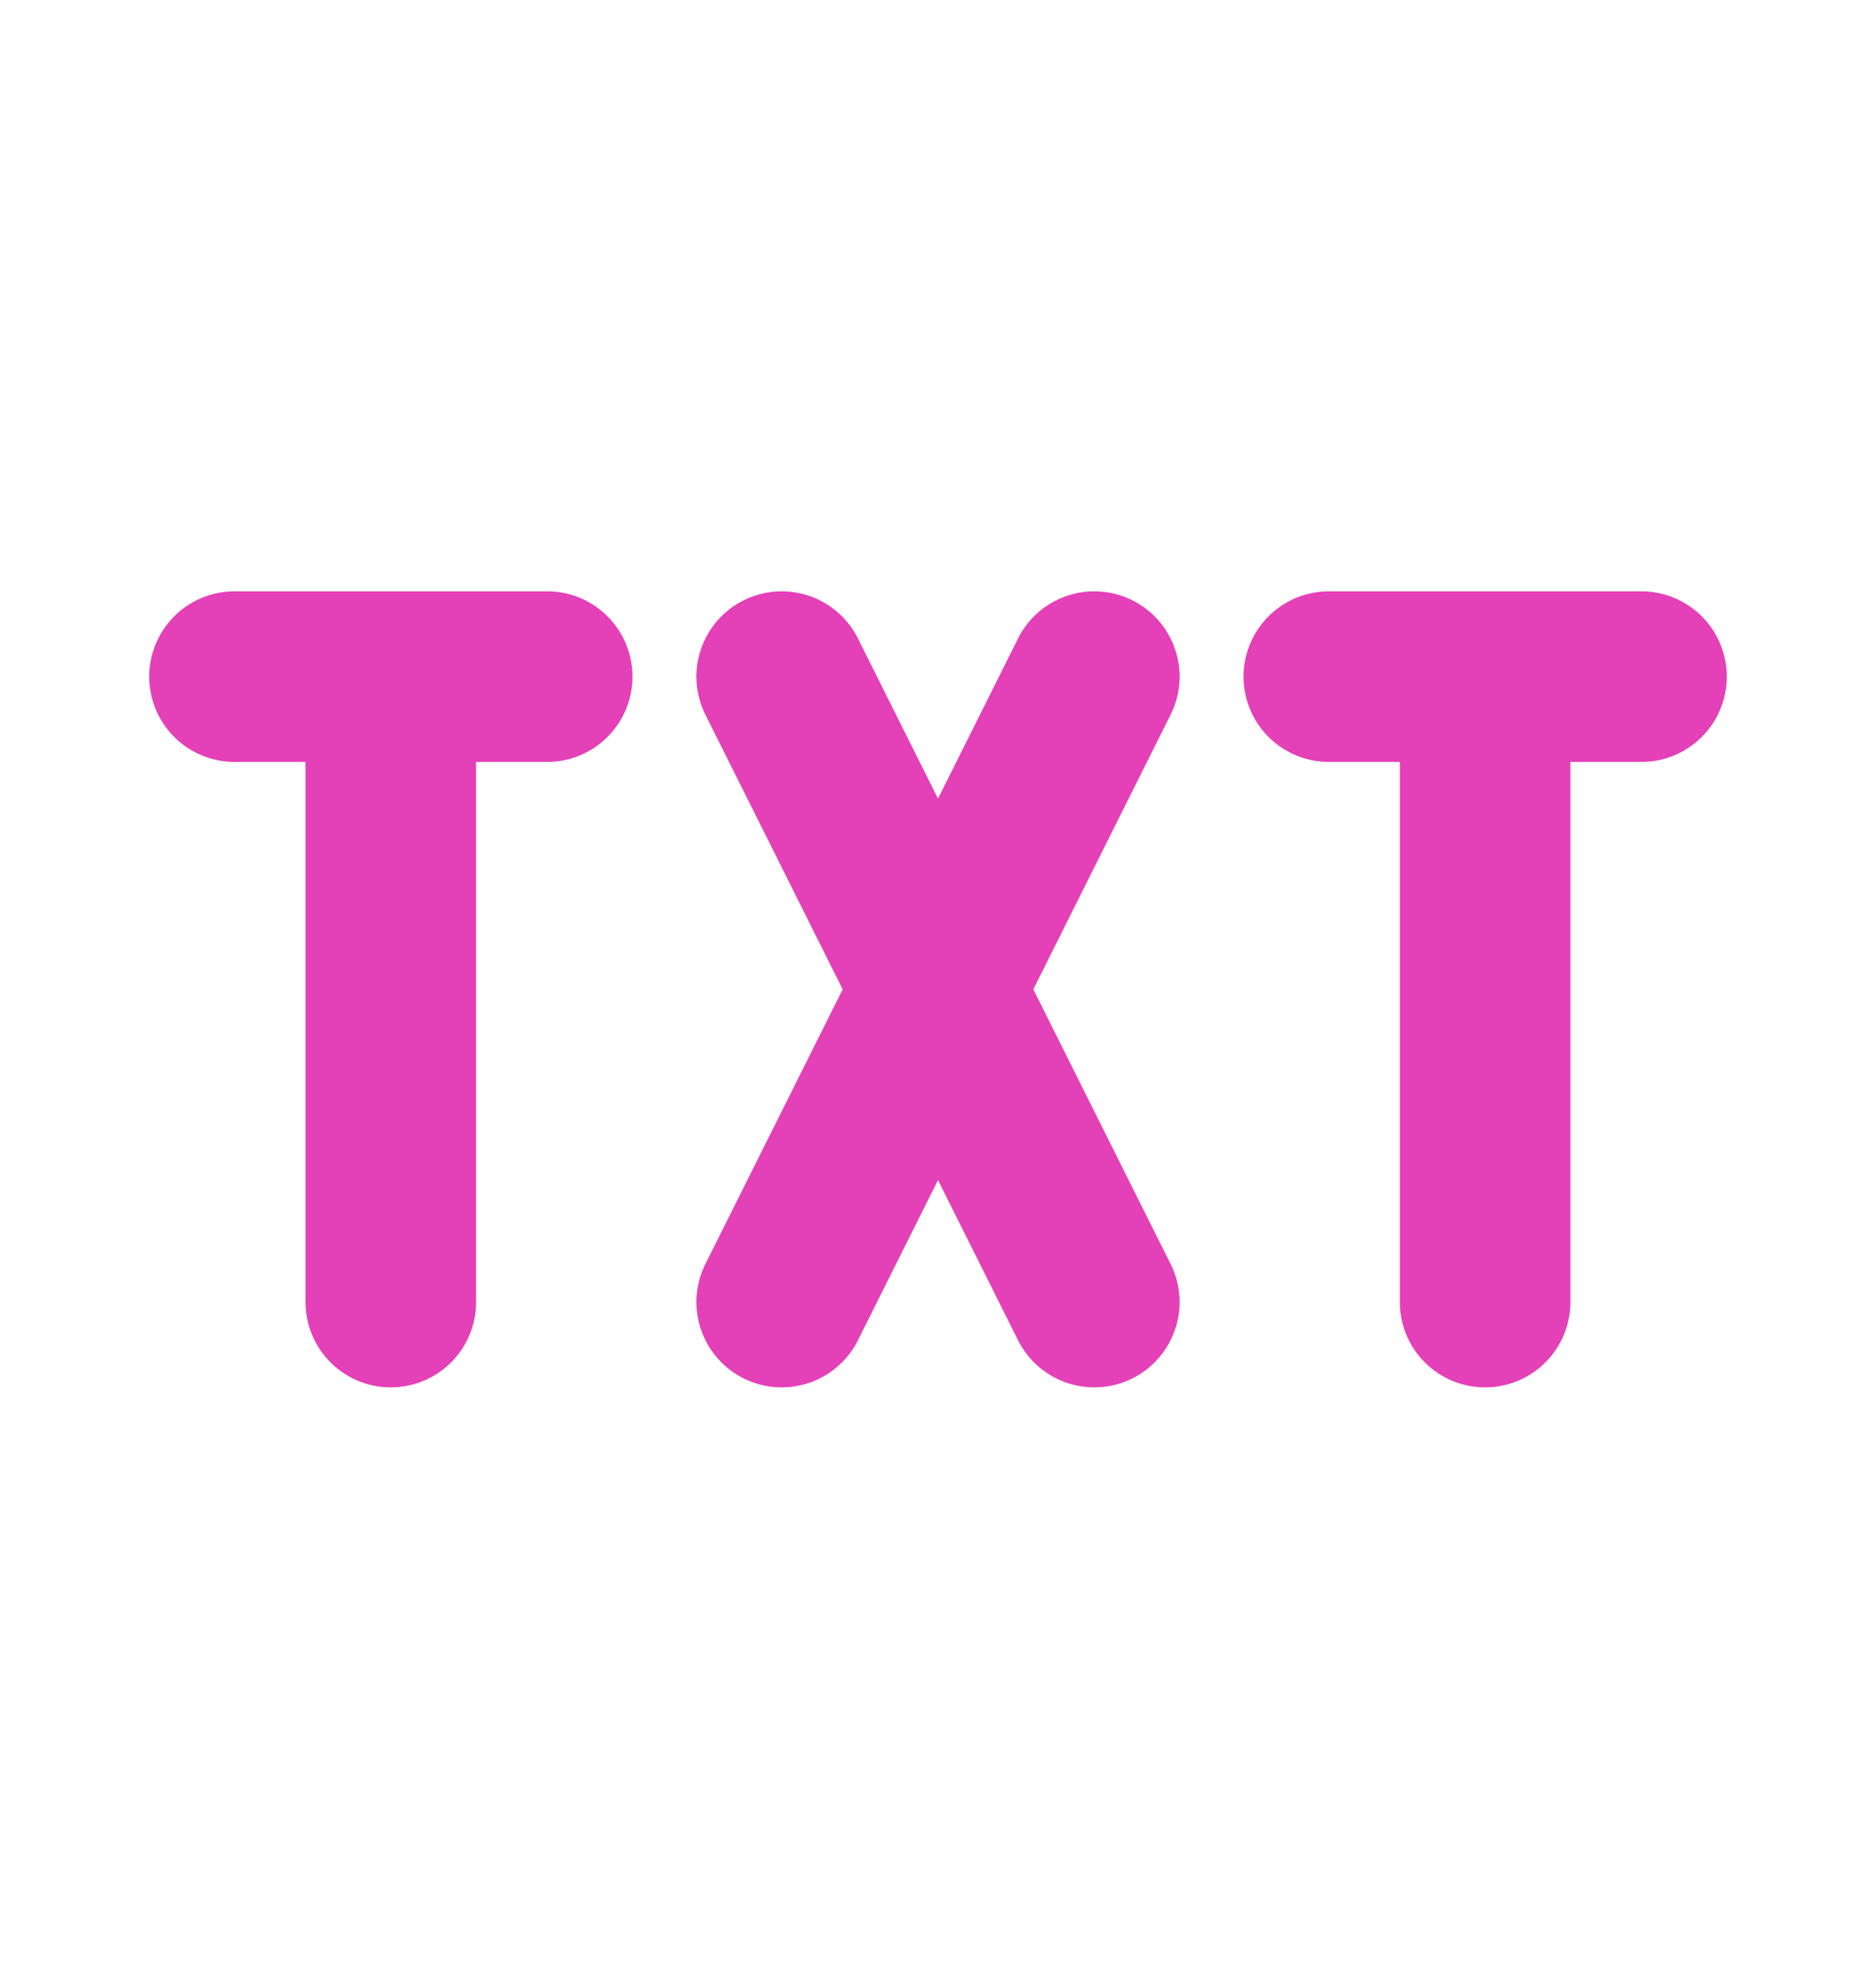 <svg width="22" height="23" viewBox="0 0 22 23" fill="none" xmlns="http://www.w3.org/2000/svg">
<path d="M2.75 7.933H6.417M4.583 7.933V15.266M15.583 7.933H19.25M17.416 7.933V15.266M9.167 7.933L12.833 15.266M9.167 15.266L12.833 7.933" stroke="#E440B8" stroke-width="2" stroke-linecap="round" stroke-linejoin="round"/>
</svg>
